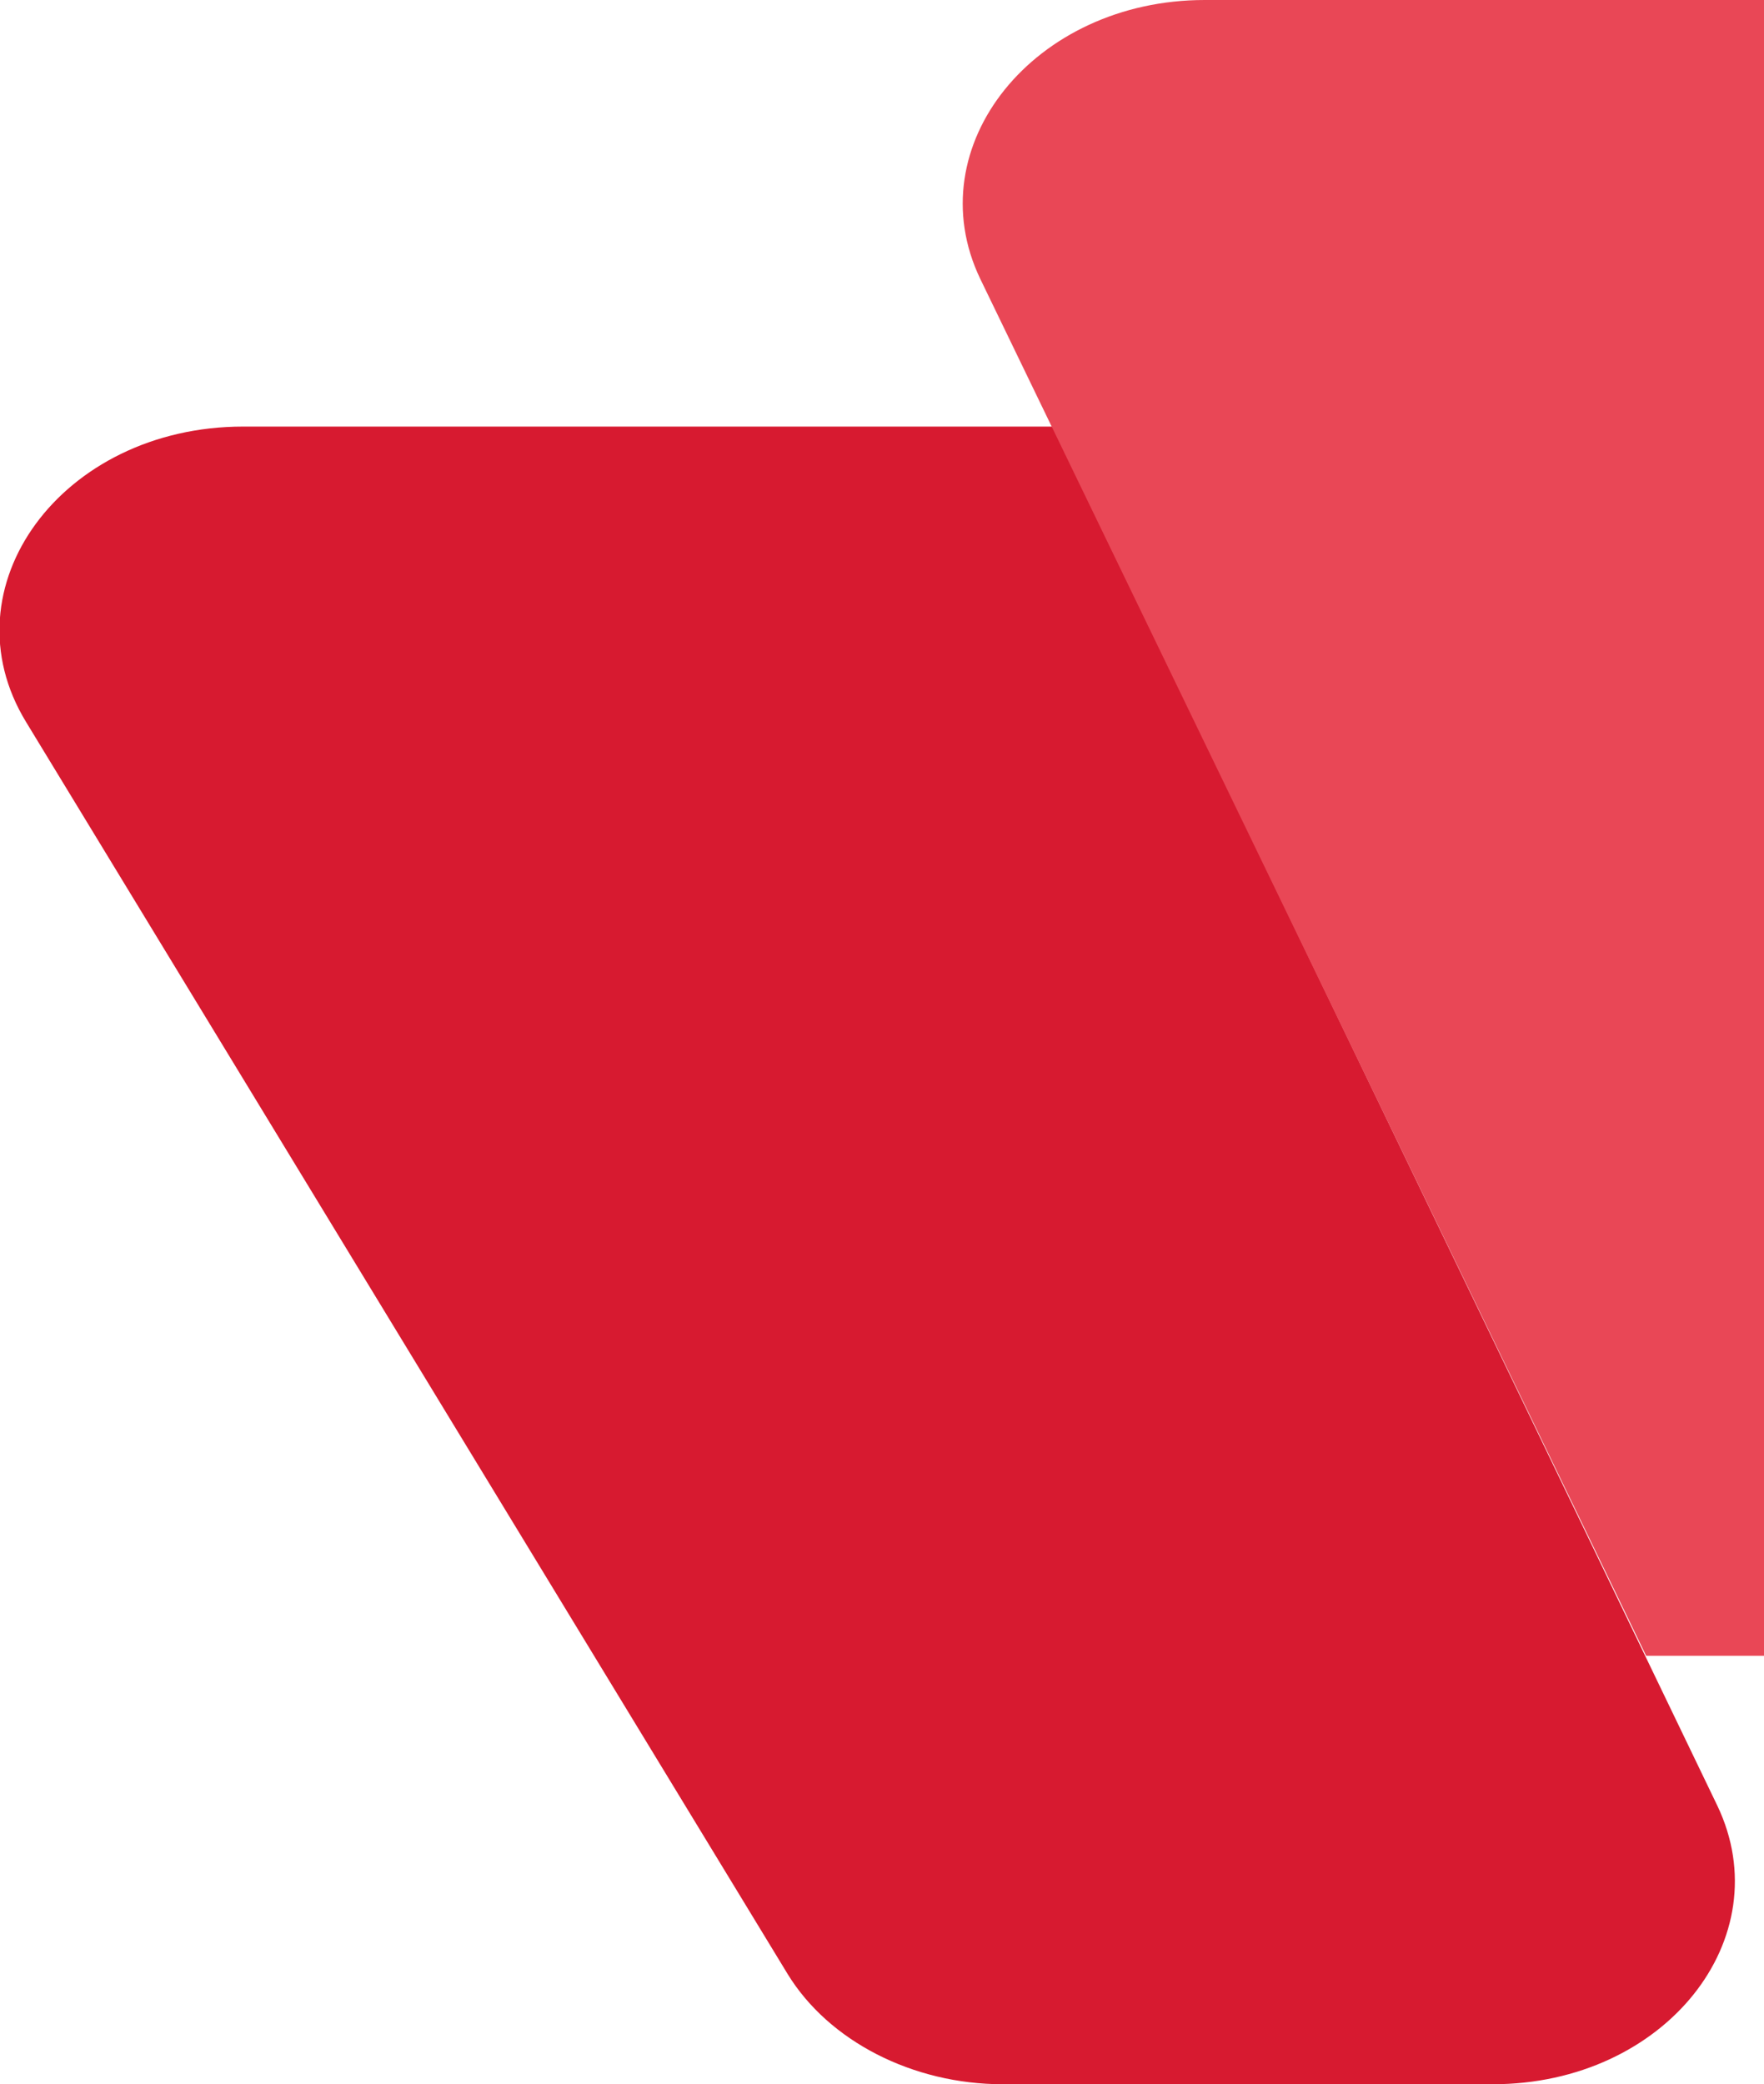 <?xml version="1.0" encoding="utf-8"?>
<!-- Generator: Adobe Illustrator 23.0.1, SVG Export Plug-In . SVG Version: 6.00 Build 0)  -->
<svg version="1.1" id="Calque_1" xmlns="http://www.w3.org/2000/svg" xmlns:xlink="http://www.w3.org/1999/xlink" x="0px" y="0px"
	 viewBox="0 0 94.3 111.4" style="enable-background:new 0 0 94.3 111.4;" xml:space="preserve">
<style type="text/css">
	.st0{fill:#D71A30;}
	.st1{fill:#E94756;}
</style>
<title>baner_left</title>
<g>
	<g id="Calque_15">
		<path class="st0" d="M1.4,38.6l40.7,66.9c2.2,3.6,6.7,5.9,11.5,5.9h26.2c9.2,0,15.4-7.8,12-14.9L56.3,22.8H13
			C3.3,22.8-3,31.4,1.4,38.6z"/>
		<path class="st1" d="M52.4,14.9l35.6,73.6h6.3V0H64.4C55.3,0,49,7.8,52.4,14.9z"/>
	</g>
</g>
</svg>
